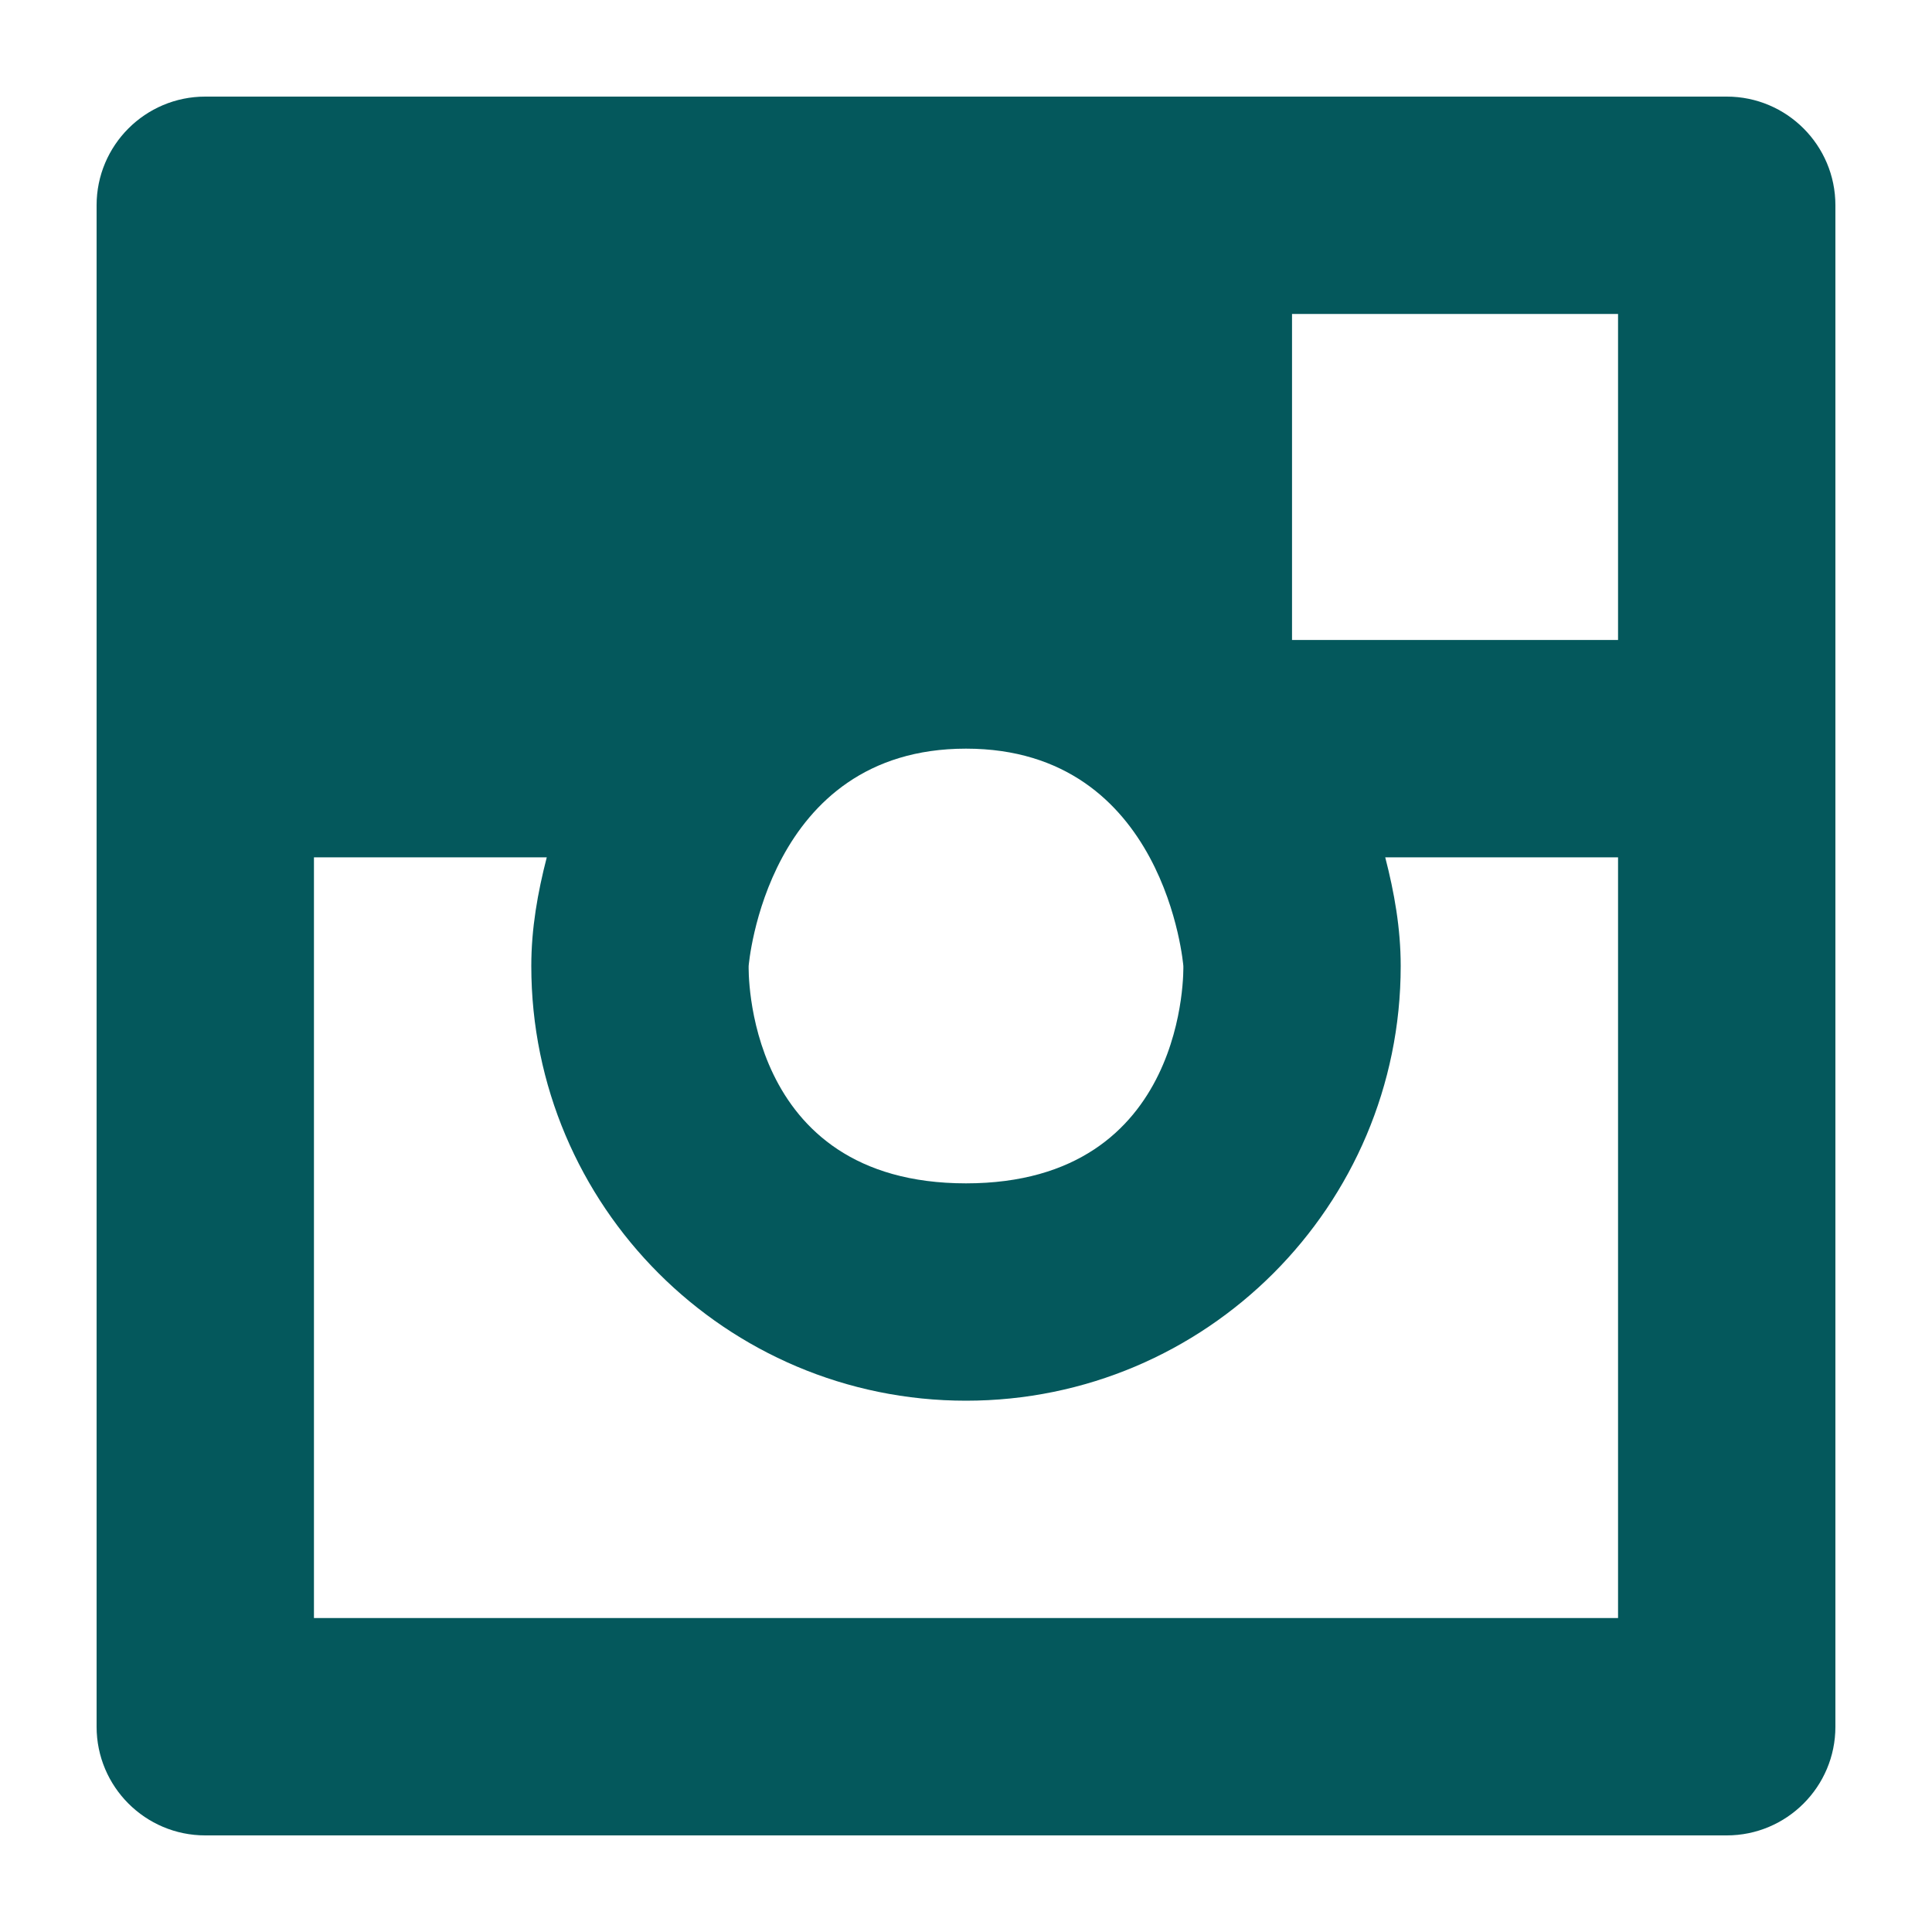 <?xml version="1.0" encoding="utf-8"?>
<!-- Generator: Adobe Illustrator 21.0.0, SVG Export Plug-In . SVG Version: 6.00 Build 0)  -->
<svg version="1.1" id="Layer_1" xmlns="http://www.w3.org/2000/svg" xmlns:xlink="http://www.w3.org/1999/xlink" x="0px" y="0px"
	 viewBox="0 0 512 512" style="enable-background:new 0 0 512 512;" xml:space="preserve">
<style type="text/css">
	.st0{fill:#04585C;}
</style>
<path class="st0" d="M457.6,25.6H54.4c-15.9,0-28.8,12.9-28.8,28.8v403.2c0,15.9,12.9,28.8,28.8,28.8h403.2
	c15.9,0,28.8-12.9,28.8-28.8V54.4C486.4,38.5,473.5,25.6,457.6,25.6z M198.4,256c0,0,4.6-57.6,57.6-57.6s57.6,57.6,57.6,57.6
	s1.6,57.6-57.6,57.6S198.4,256,198.4,256z M428.8,428.8H83.2V227.2h57.6h4.1c-2.4,9.3-4.1,18.8-4.1,28.8
	c0,63.6,51.6,115.2,115.2,115.2S371.2,319.6,371.2,256c0-10-1.7-19.5-4.1-28.8h4.1h57.6V428.8z M428.8,169.6h-86.4V83.2h86.4V169.6z
	"/>
</svg>
